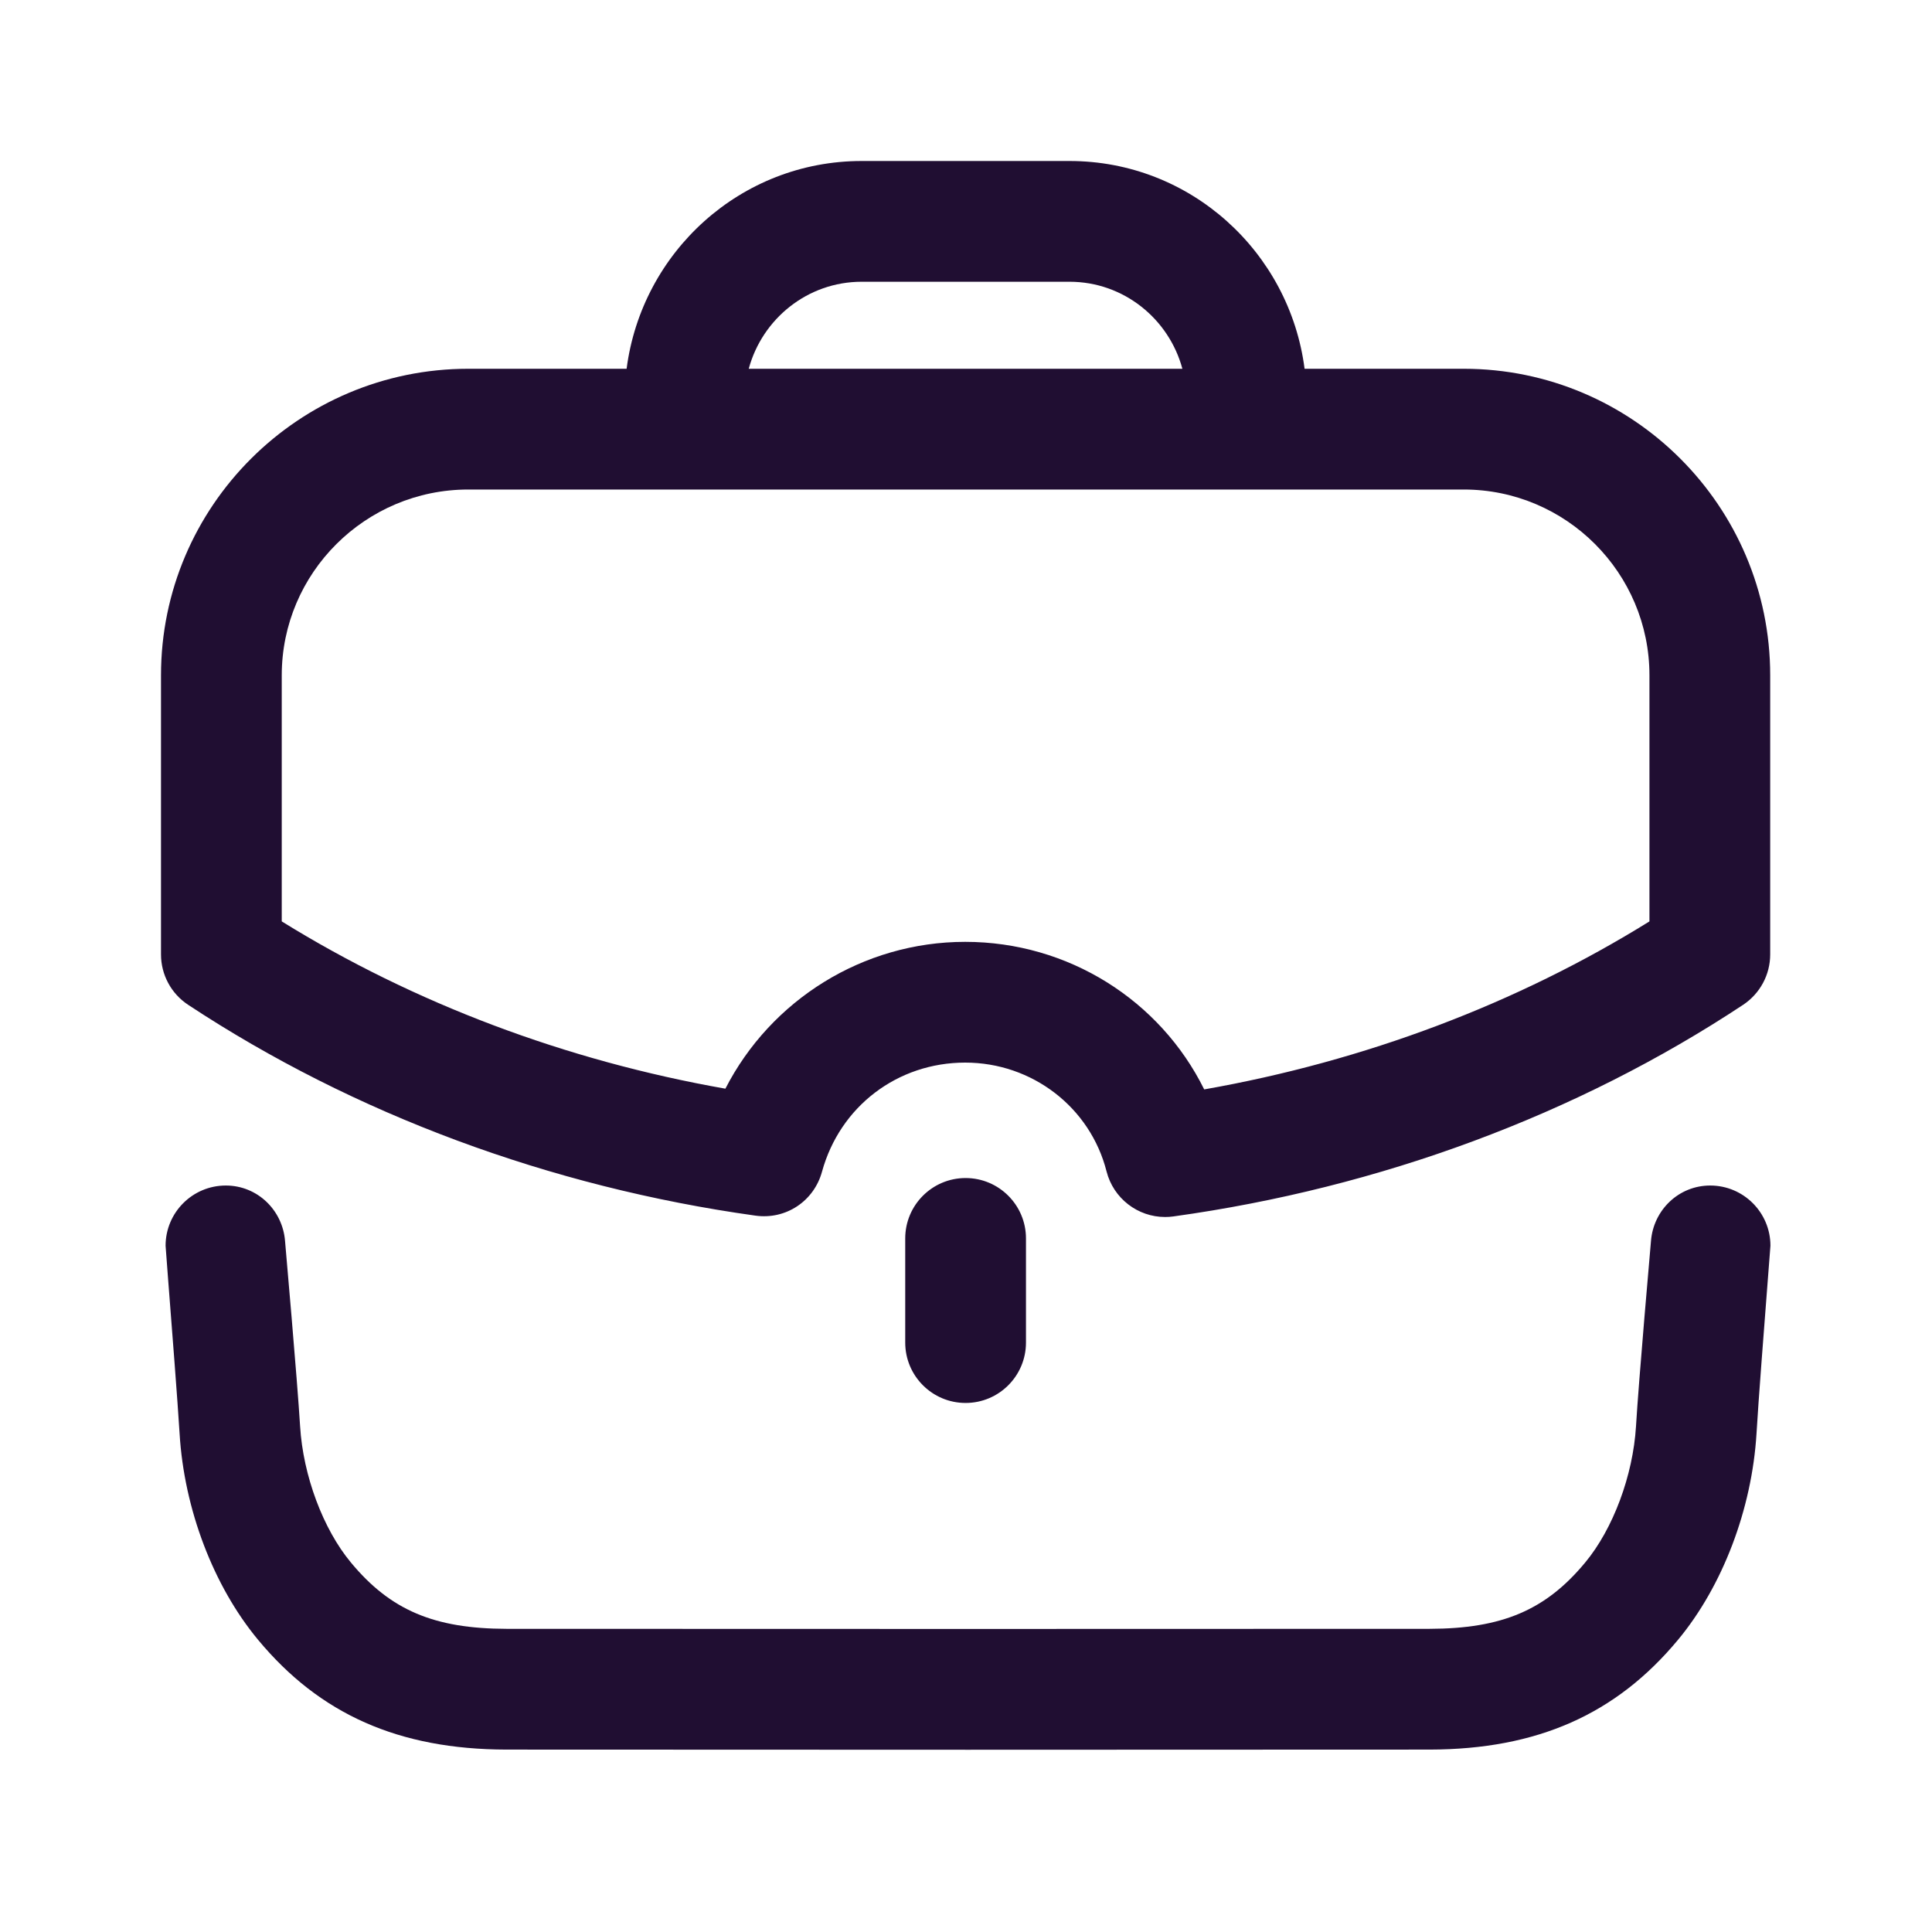 <svg width="24" height="24" viewBox="0 0 24 24" fill="none" xmlns="http://www.w3.org/2000/svg">
<path fill-rule="evenodd" clip-rule="evenodd" d="M3.5 8.389C3.5 7.117 4.54 6.081 5.817 6.081H18.183C19.455 6.081 20.49 7.117 20.49 8.389V11.446C18.847 12.467 16.953 13.182 14.959 13.533C14.411 12.426 13.271 11.7 11.99 11.7C10.72 11.7 9.575 12.423 9.011 13.524C7.029 13.175 5.142 12.463 3.5 11.446V8.389ZM10.704 3.5H13.286C13.958 3.5 14.521 3.961 14.688 4.581H9.301C9.469 3.961 10.031 3.5 10.704 3.5ZM9.384 15.101C9.764 15.154 10.111 14.92 10.211 14.556C10.434 13.744 11.149 13.2 11.99 13.2C12.822 13.2 13.544 13.756 13.746 14.552C13.832 14.888 14.134 15.118 14.473 15.118C14.507 15.118 14.542 15.116 14.576 15.111C17.145 14.755 19.592 13.846 21.654 12.482C21.864 12.342 21.99 12.108 21.99 11.856V8.389C21.99 6.289 20.282 4.581 18.183 4.581H16.206C16.019 3.13 14.788 2 13.286 2H10.704C9.202 2 7.972 3.129 7.784 4.581H5.817C3.712 4.581 2 6.289 2 8.389V11.856C2 12.108 2.126 12.343 2.337 12.482C4.396 13.84 6.833 14.745 9.384 15.101ZM11.245 15.384V16.678C11.245 17.092 11.581 17.428 11.995 17.428C12.409 17.428 12.745 17.092 12.745 16.678V15.384C12.745 14.97 12.409 14.634 11.995 14.634C11.581 14.634 11.245 14.97 11.245 15.384ZM20.509 15.417C20.539 15.033 20.852 14.727 21.245 14.727C21.658 14.727 21.993 15.062 21.993 15.475C21.993 15.481 21.981 15.635 21.963 15.864C21.92 16.421 21.842 17.422 21.82 17.808C21.763 18.746 21.399 19.703 20.846 20.369C20.076 21.297 19.095 21.731 17.761 21.734C17.142 21.735 14.584 21.736 12.025 21.736C9.467 21.736 6.908 21.735 6.29 21.734C4.955 21.731 3.974 21.297 3.204 20.368C2.652 19.703 2.287 18.746 2.231 17.808C2.208 17.428 2.132 16.45 2.088 15.888C2.069 15.646 2.057 15.482 2.057 15.475C2.057 15.062 2.392 14.727 2.805 14.727C3.198 14.727 3.511 15.033 3.541 15.417C3.541 15.417 3.695 17.166 3.728 17.718C3.765 18.329 4.013 18.994 4.359 19.41C4.849 20.001 5.391 20.232 6.292 20.234C7.528 20.236 16.521 20.236 17.758 20.234C18.66 20.232 19.202 20.001 19.691 19.411C20.038 18.994 20.286 18.329 20.323 17.718C20.355 17.166 20.509 15.417 20.509 15.417Z" fill="#200E32"/>
</svg>
